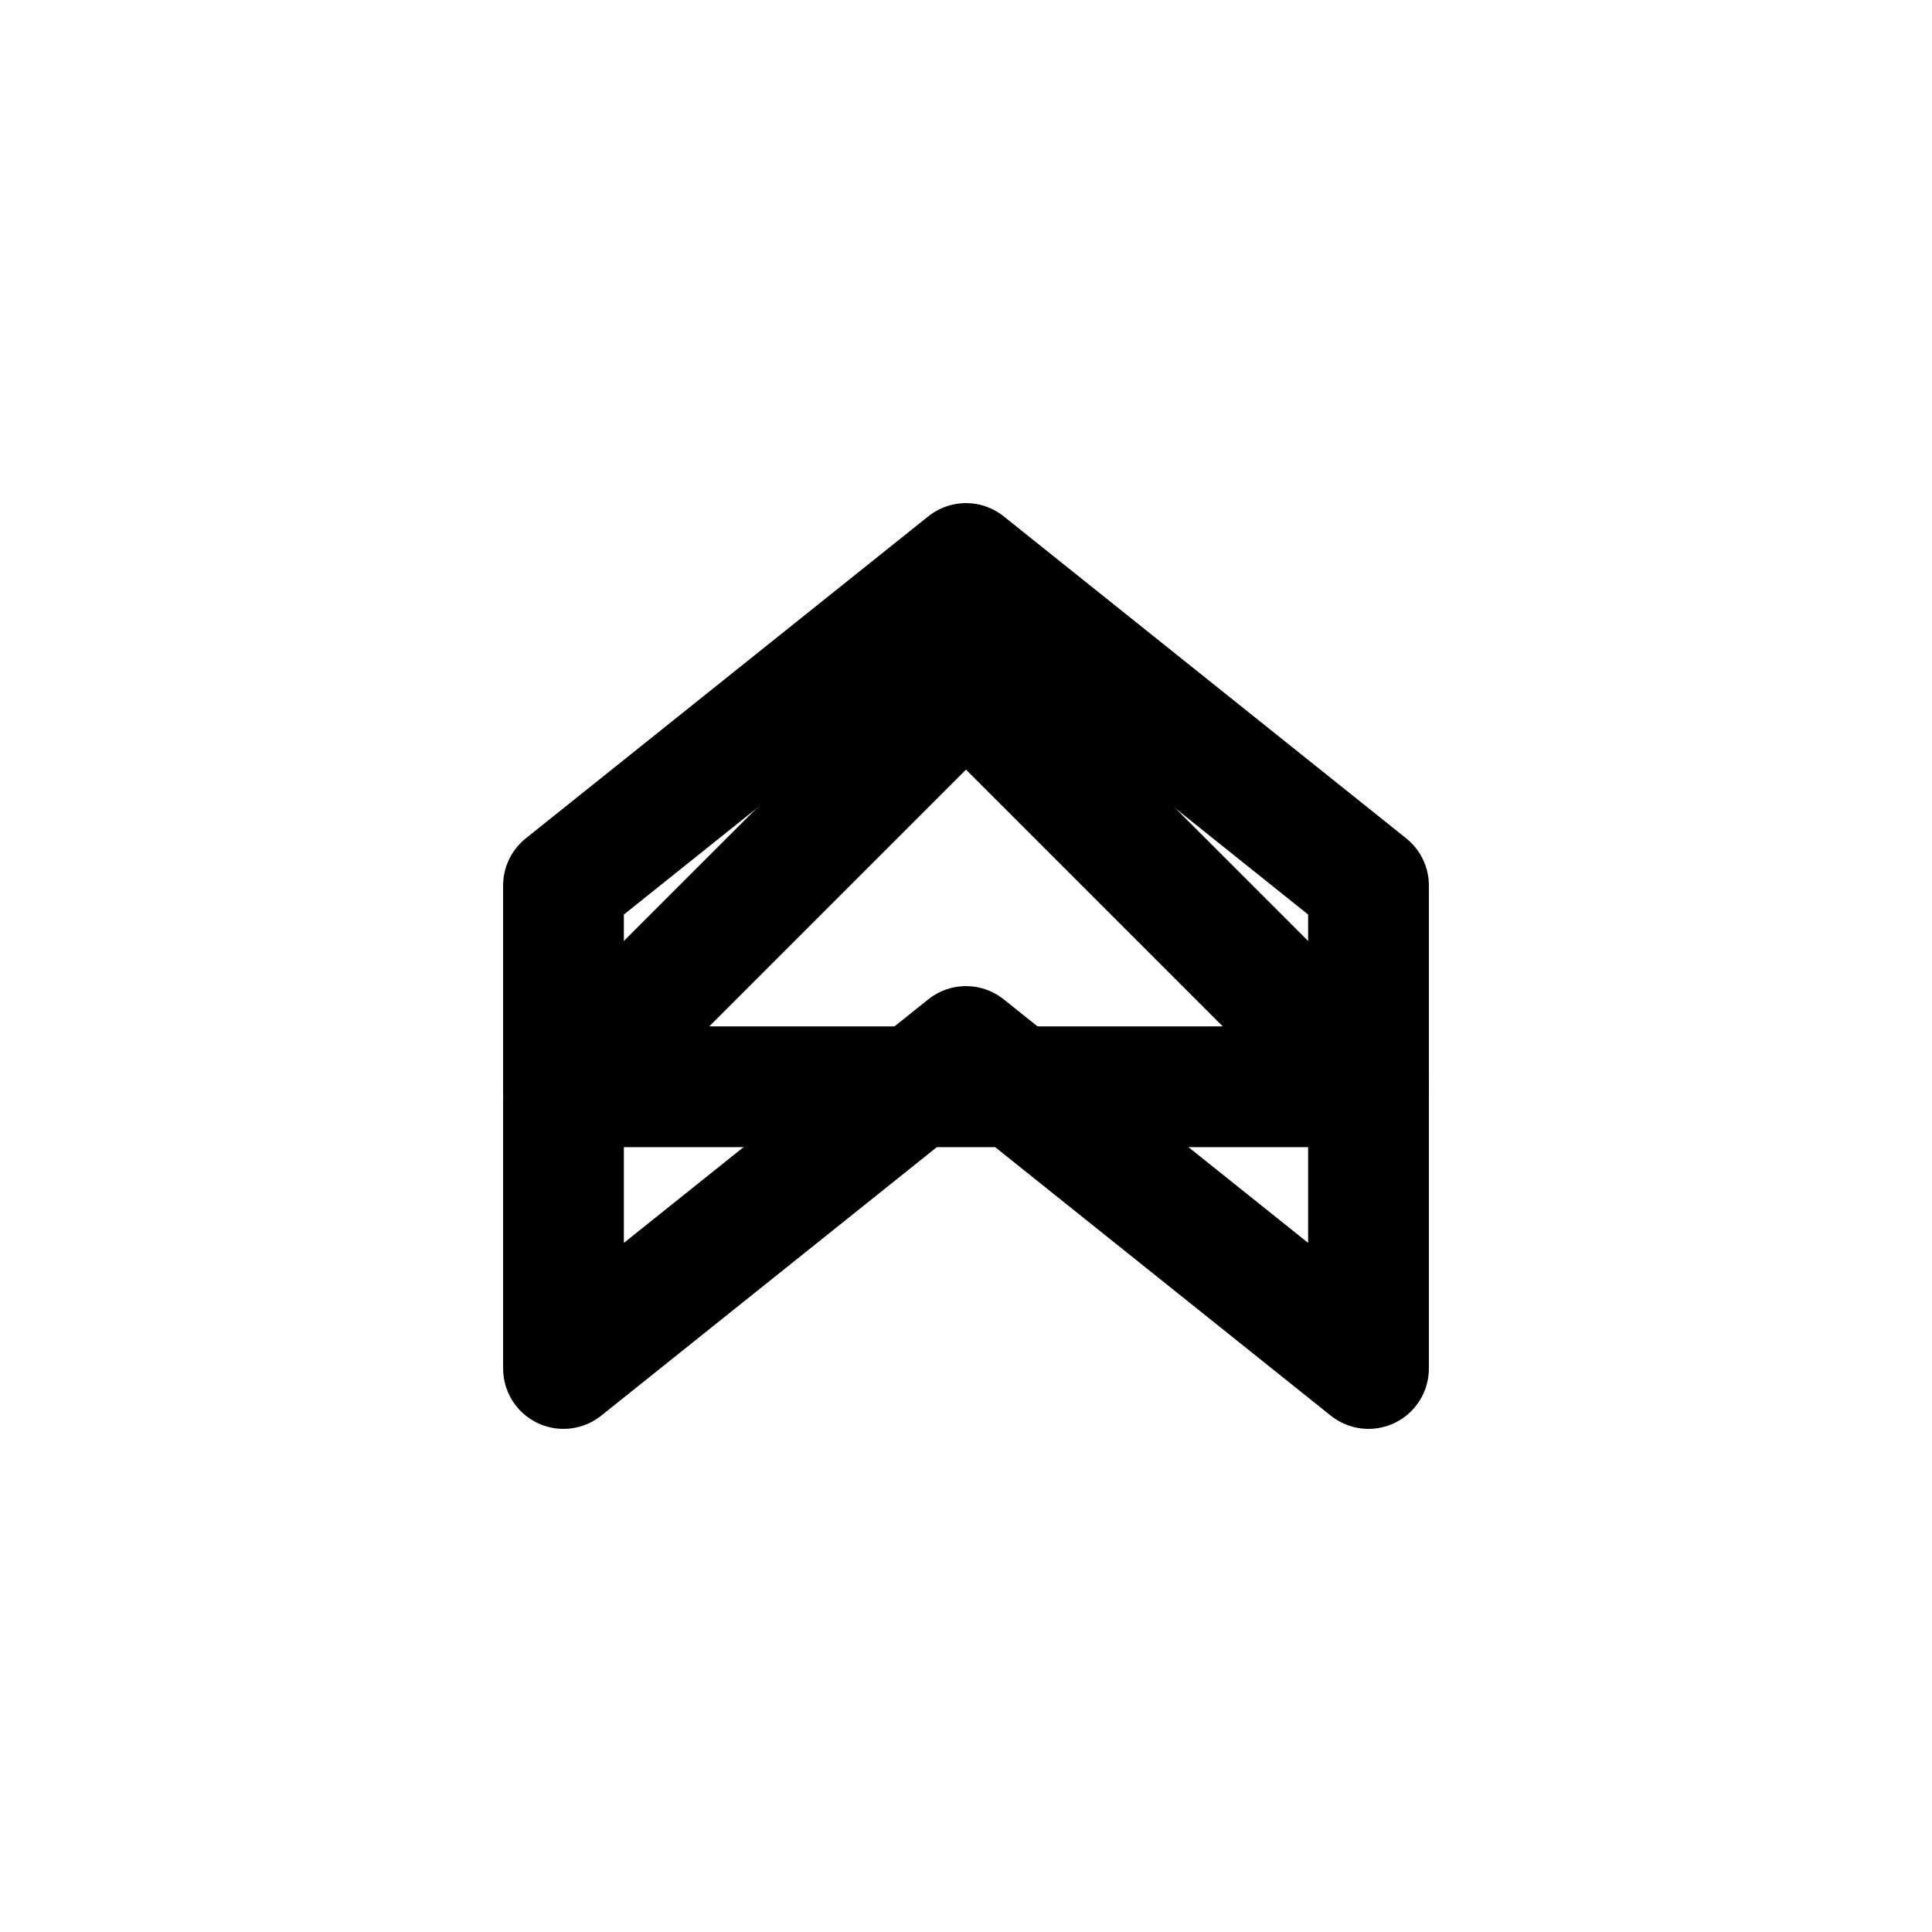 <svg  xmlns="http://www.w3.org/2000/svg"  width="24"  height="24"  viewBox="0 0 24 24"  fill="none"   stroke="#000000"  stroke-width="1.5"  stroke-linecap="round"  stroke-linejoin="round"  class="icon icon-tabler icons-tabler-outline icon-tabler-arrow-badge-up"><g transform="rotate(180, 12, 12)">
    <path d="M12 15.5l-5-5h10l-5 5z" />
  </g><path stroke="none" d="M0 0h24v24H0z" fill="none"/><path d="M17 11v6l-5 -4l-5 4v-6l5 -4z" /></svg>